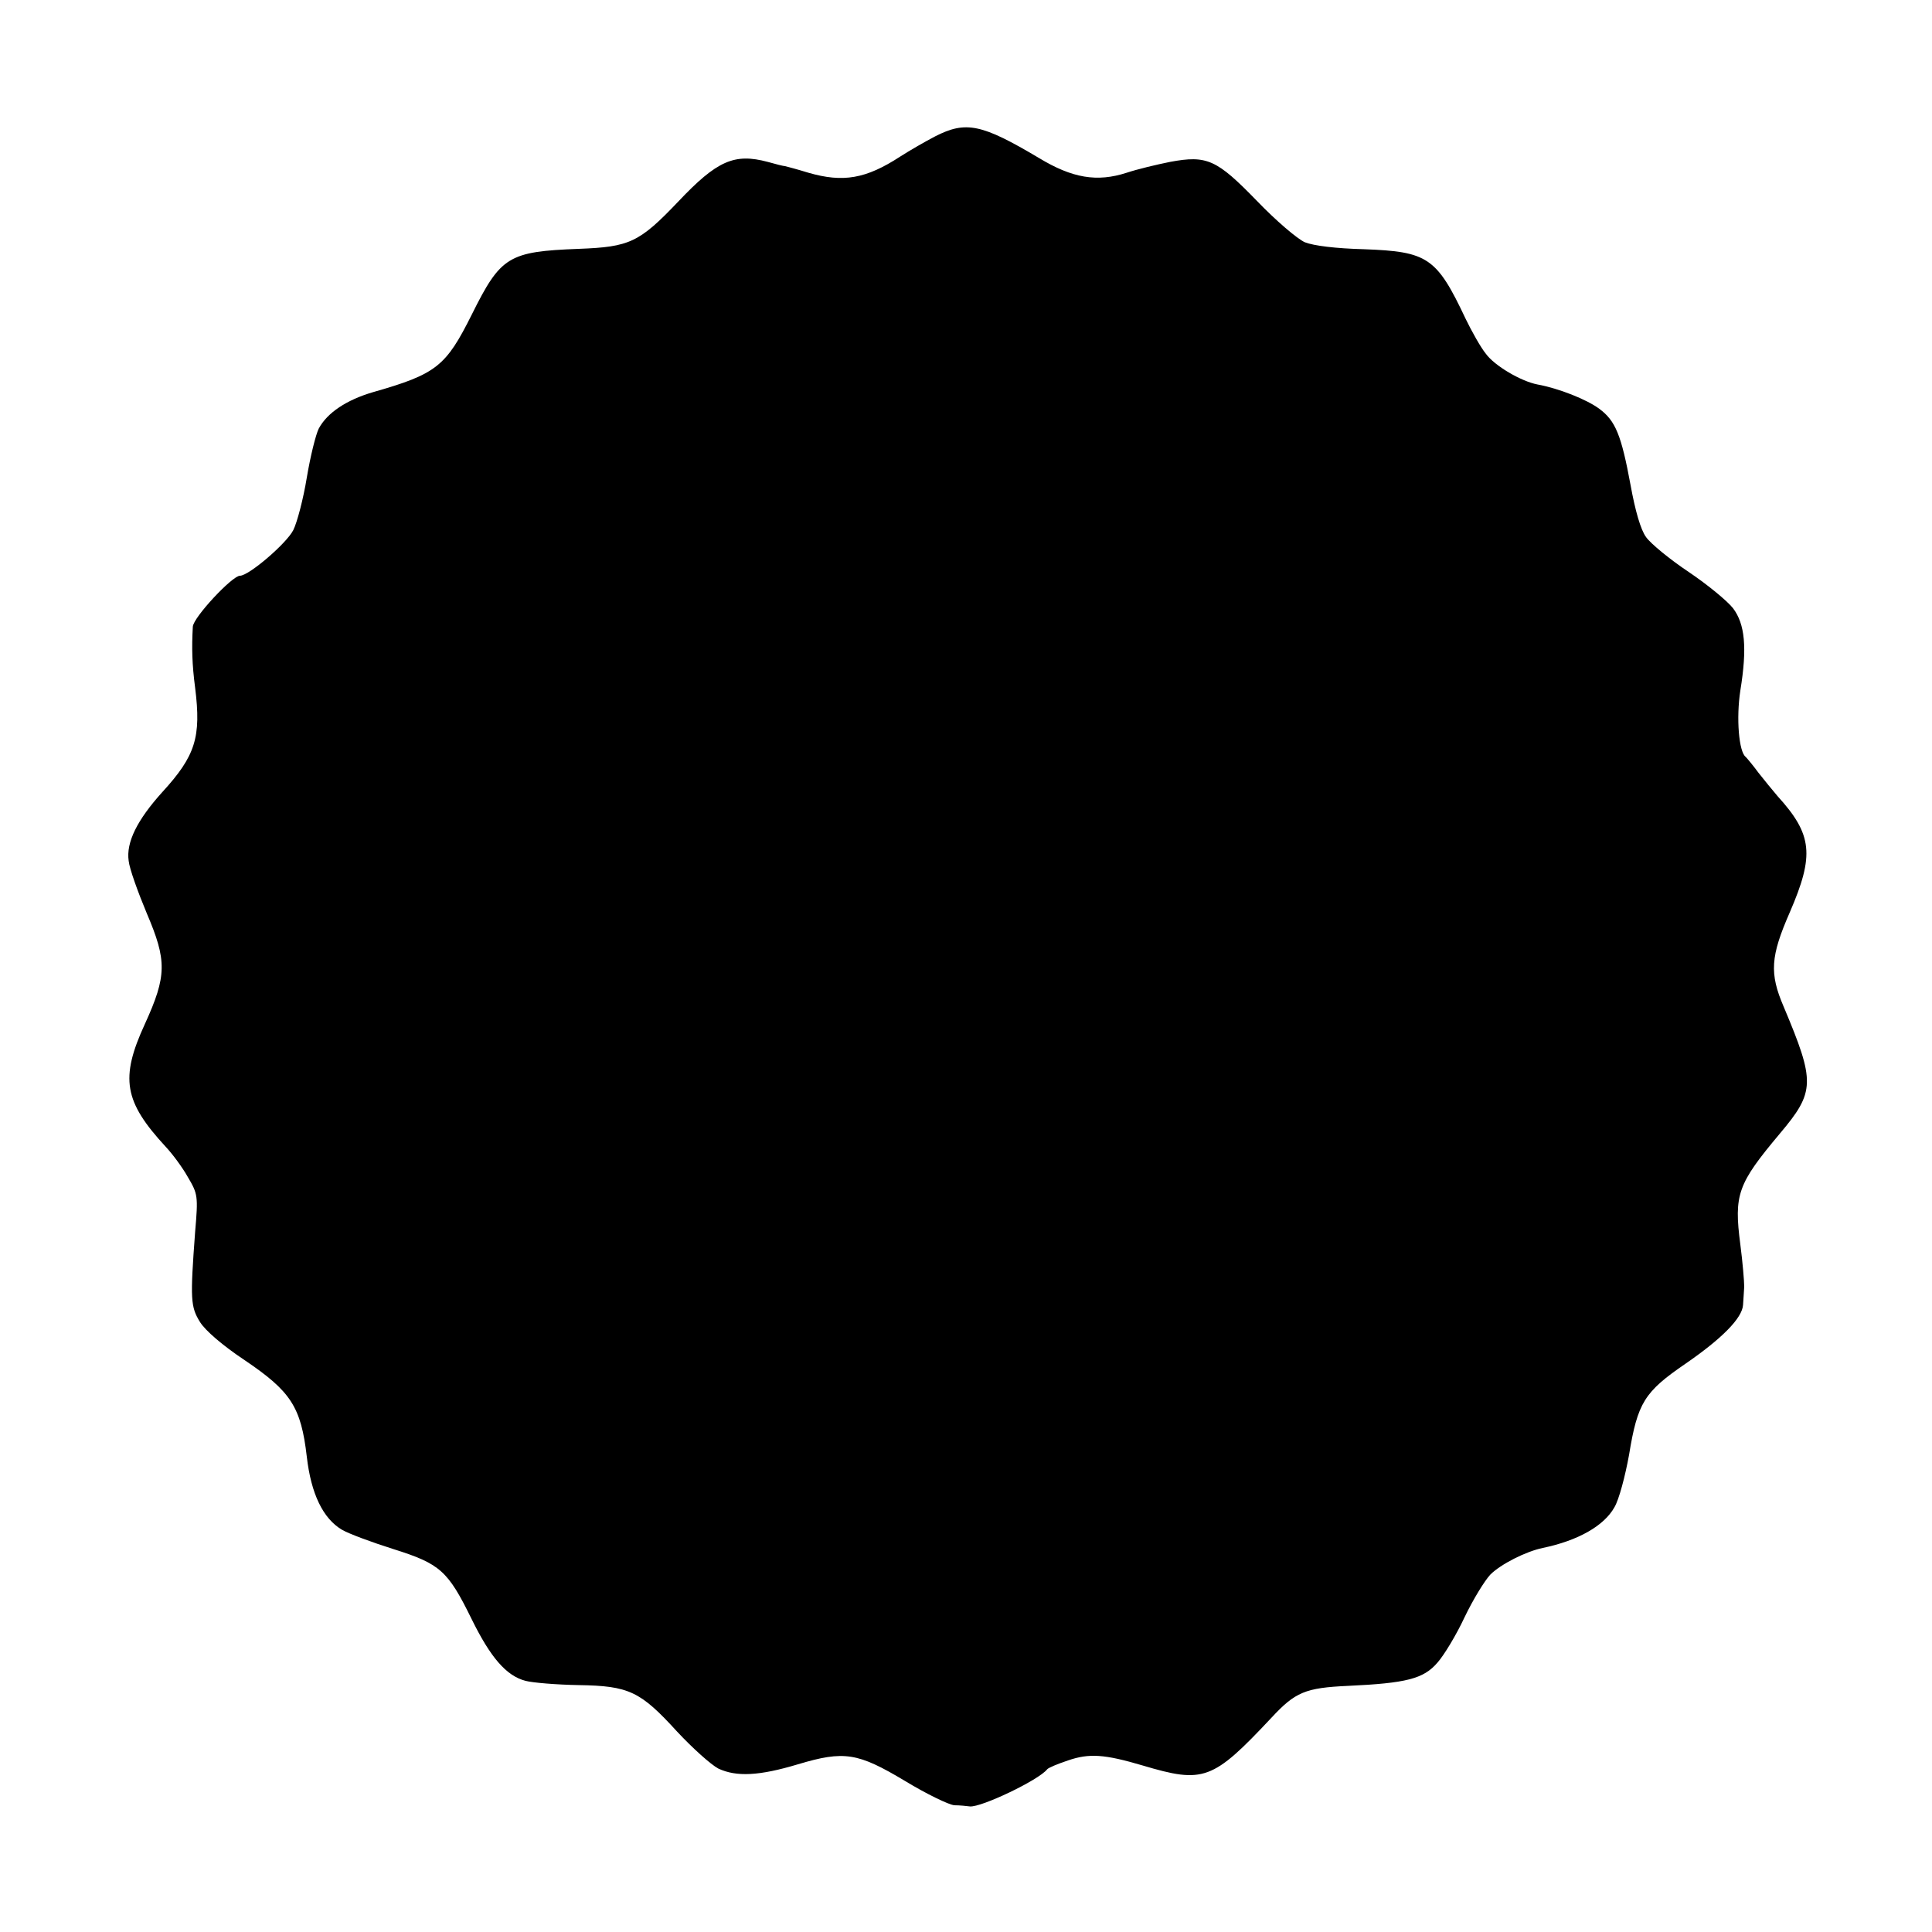 <?xml version="1.0" standalone="no"?>
<!DOCTYPE svg PUBLIC "-//W3C//DTD SVG 20010904//EN"
 "http://www.w3.org/TR/2001/REC-SVG-20010904/DTD/svg10.dtd">
<svg version="1.0" xmlns="http://www.w3.org/2000/svg"
 width="500pt" height="500pt" viewBox="0 0 500 500"
 preserveAspectRatio="xMidYMid meet">
<g transform="translate(0,500) scale(0.1,-0.1)"
fill="#000000" stroke="none">
<path d="M2420 4647 c-25 -13 -65 -36 -90 -52 -89 -58 -148 -68 -238 -42 -29
9 -56 16 -60 17 -4 0 -24 5 -45 11 -86 23 -131 4 -232 -103 -101 -106 -126
-117 -257 -122 -182 -7 -202 -19 -277 -170 -67 -134 -91 -154 -256 -201 -68
-20 -118 -53 -140 -94 -8 -16 -22 -73 -31 -127 -9 -55 -25 -116 -35 -136 -18
-35 -115 -118 -138 -118 -20 0 -121 -108 -122 -132 -3 -55 -2 -97 6 -158 16
-128 1 -176 -85 -270 -65 -72 -94 -130 -87 -178 2 -20 24 -81 47 -136 52 -122
52 -161 -5 -286 -65 -141 -54 -201 54 -318 17 -18 43 -53 57 -78 26 -44 27
-49 19 -142 -13 -175 -12 -194 13 -234 14 -22 58 -60 115 -98 120 -81 146
-121 161 -250 11 -96 42 -160 91 -189 17 -10 76 -32 133 -50 121 -38 141 -56
202 -180 49 -100 90 -148 140 -161 19 -5 81 -10 137 -11 131 -2 160 -16 255
-120 40 -43 88 -86 107 -96 47 -22 106 -19 206 11 120 36 155 30 277 -43 56
-34 114 -62 128 -63 14 0 32 -2 40 -3 29 -3 178 68 200 96 3 4 27 14 54 23 55
19 95 16 193 -13 158 -47 181 -39 333 123 62 67 88 78 199 83 150 7 195 18
231 60 17 19 49 72 70 117 22 46 52 95 67 111 27 27 92 60 136 69 91 19 158
57 185 105 12 20 28 81 38 136 22 135 40 163 145 235 96 66 148 119 150 153 1
12 2 33 3 47 0 14 -4 63 -10 109 -17 130 -7 157 102 287 92 109 92 134 10 329
-37 86 -34 130 16 244 64 148 59 201 -32 301 -12 14 -34 41 -49 60 -14 19 -29
37 -33 41 -18 13 -25 101 -14 172 18 111 12 172 -19 213 -15 19 -66 61 -115
94 -48 32 -98 73 -110 90 -14 19 -28 68 -40 134 -24 130 -39 167 -81 198 -32
24 -105 53 -160 63 -42 8 -111 48 -134 80 -13 16 -36 57 -52 90 -75 159 -98
174 -263 180 -74 2 -130 9 -153 18 -20 9 -75 56 -124 107 -104 107 -129 119
-225 101 -35 -7 -85 -19 -112 -28 -77 -25 -141 -14 -227 38 -148 88 -189 97
-269 56z"/>
</g>
</svg>
